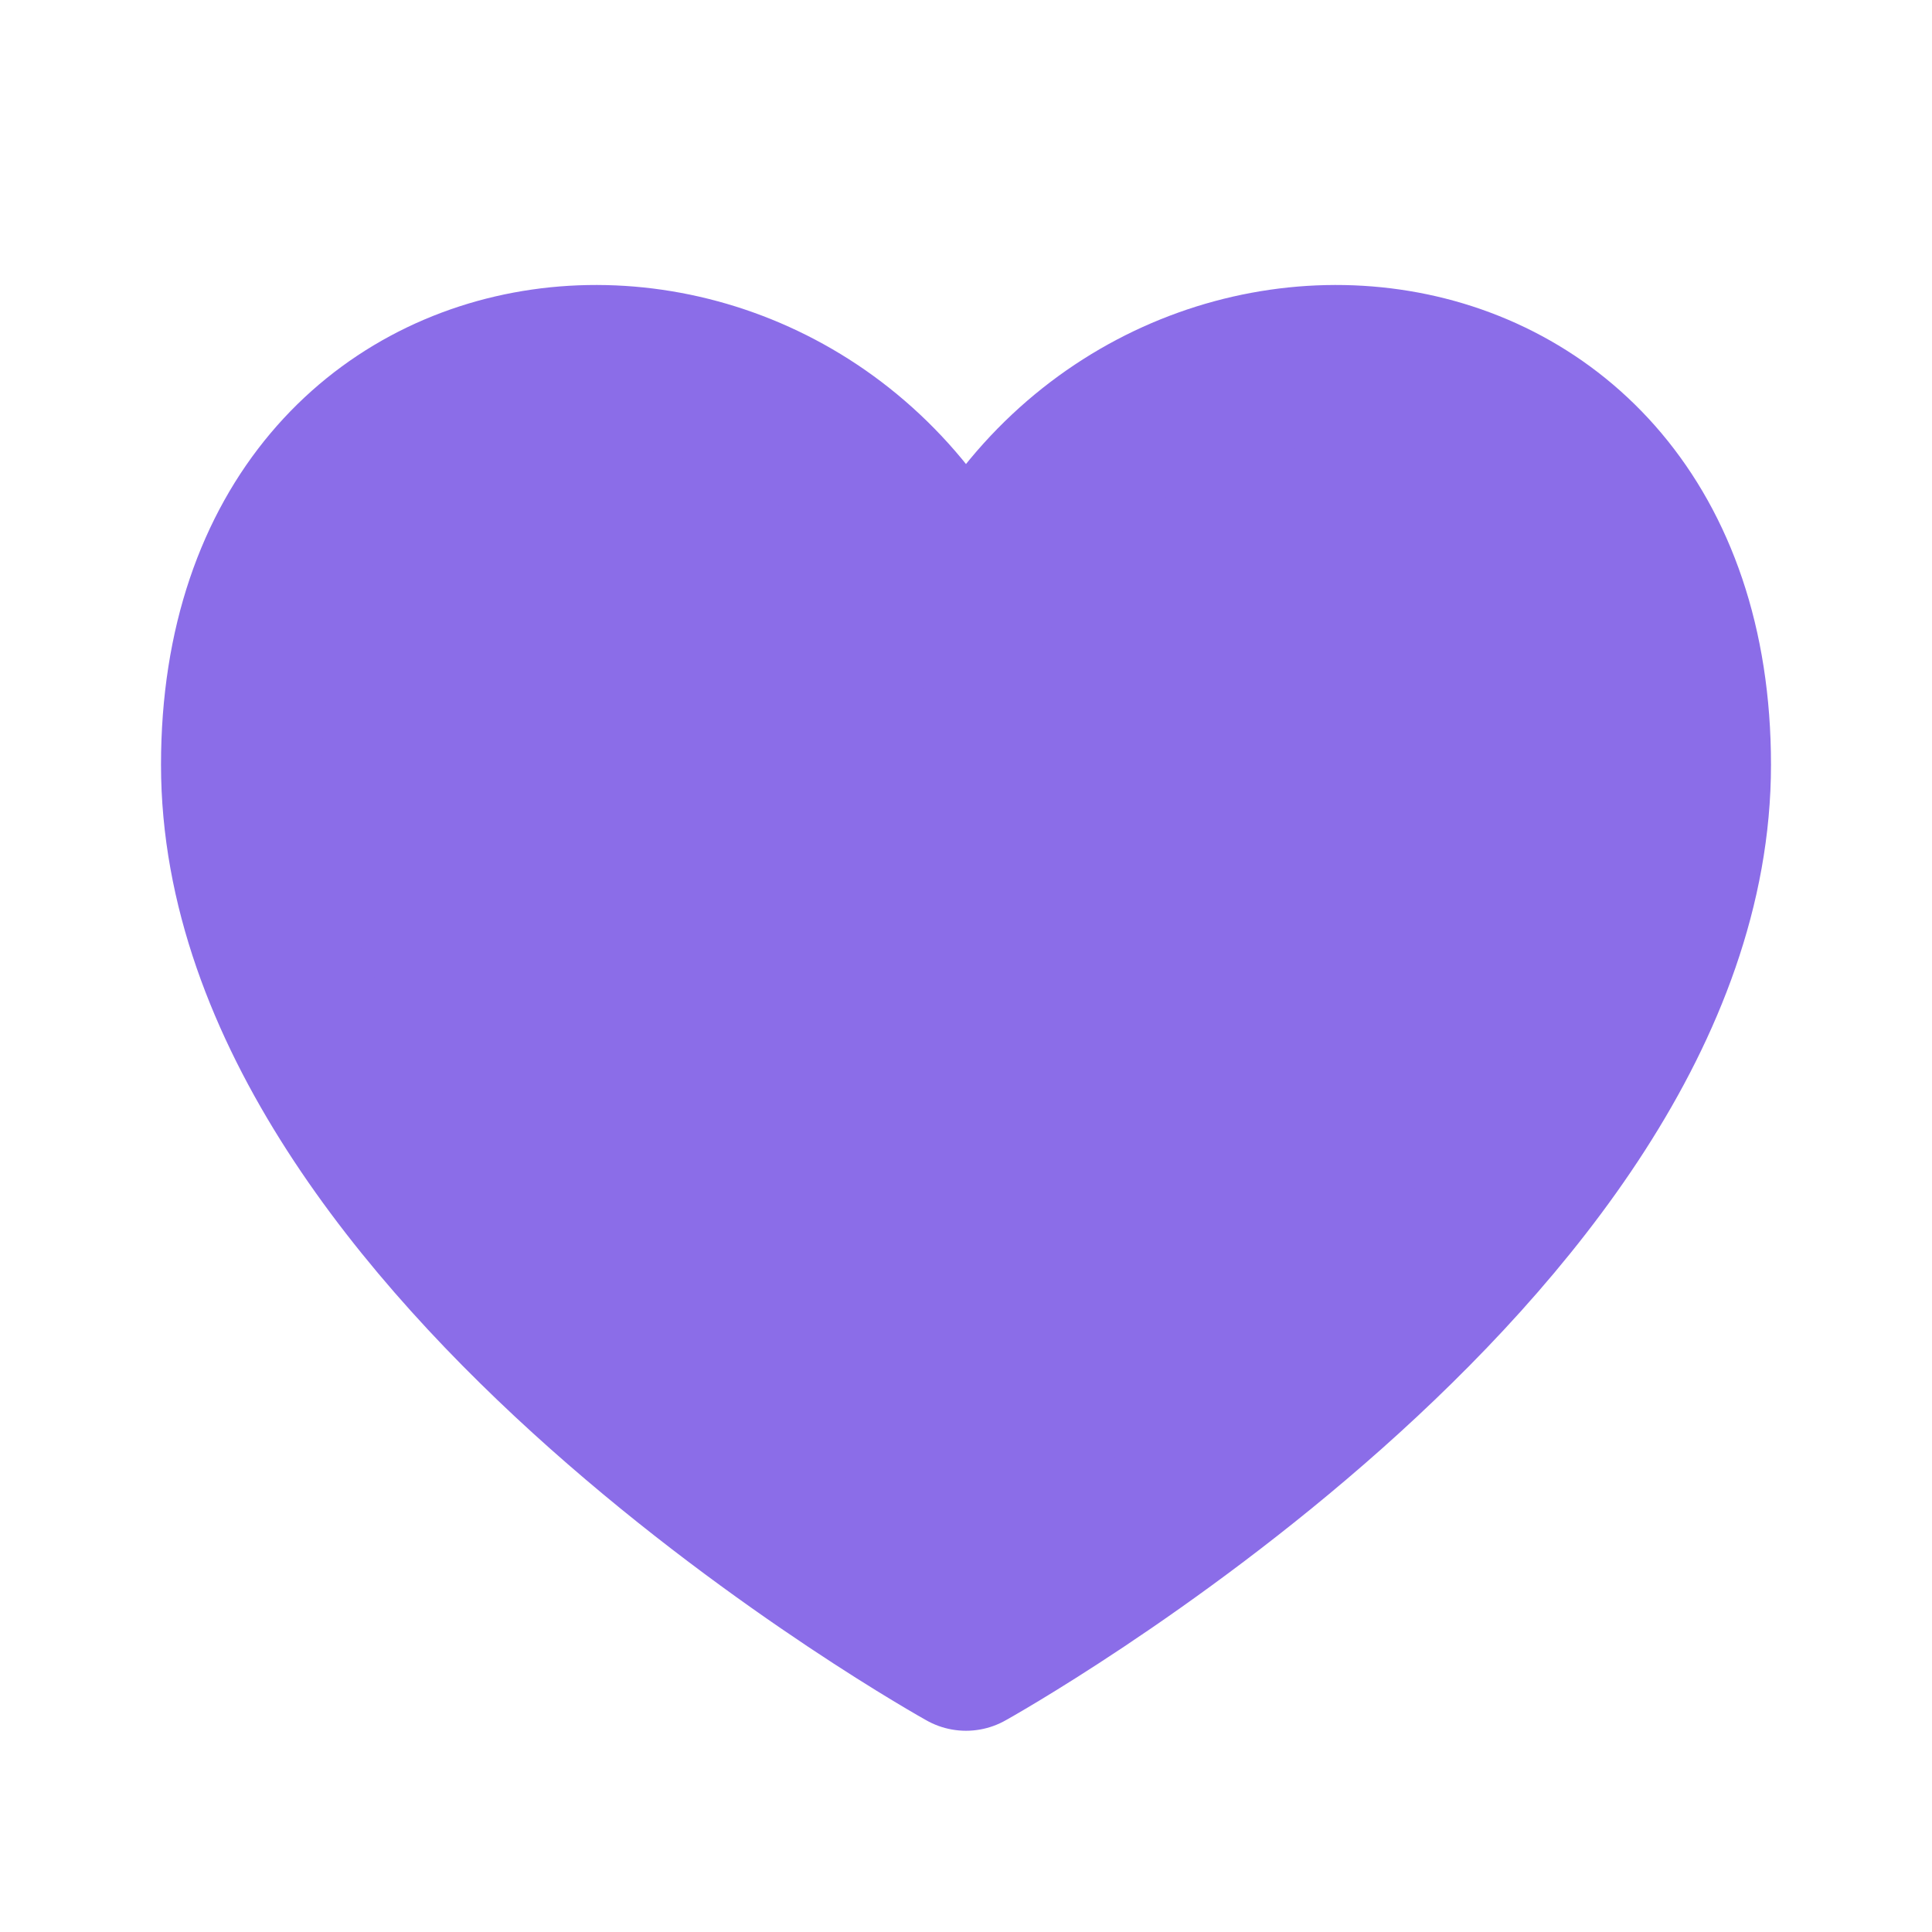 <svg width="28" height="28" viewBox="0 0 28 28" fill="none" xmlns="http://www.w3.org/2000/svg">
<path d="M14 8.977C11.667 3.5 3.5 4.083 3.5 11.083C3.5 18.083 14 23.917 14 23.917C14 23.917 24.5 18.083 24.5 11.083C24.5 4.083 16.333 3.5 14 8.977Z" fill="#8B6DE8" stroke="#8B6DE8" stroke-width="2.333" stroke-linecap="round" stroke-linejoin="round"/>
</svg>
